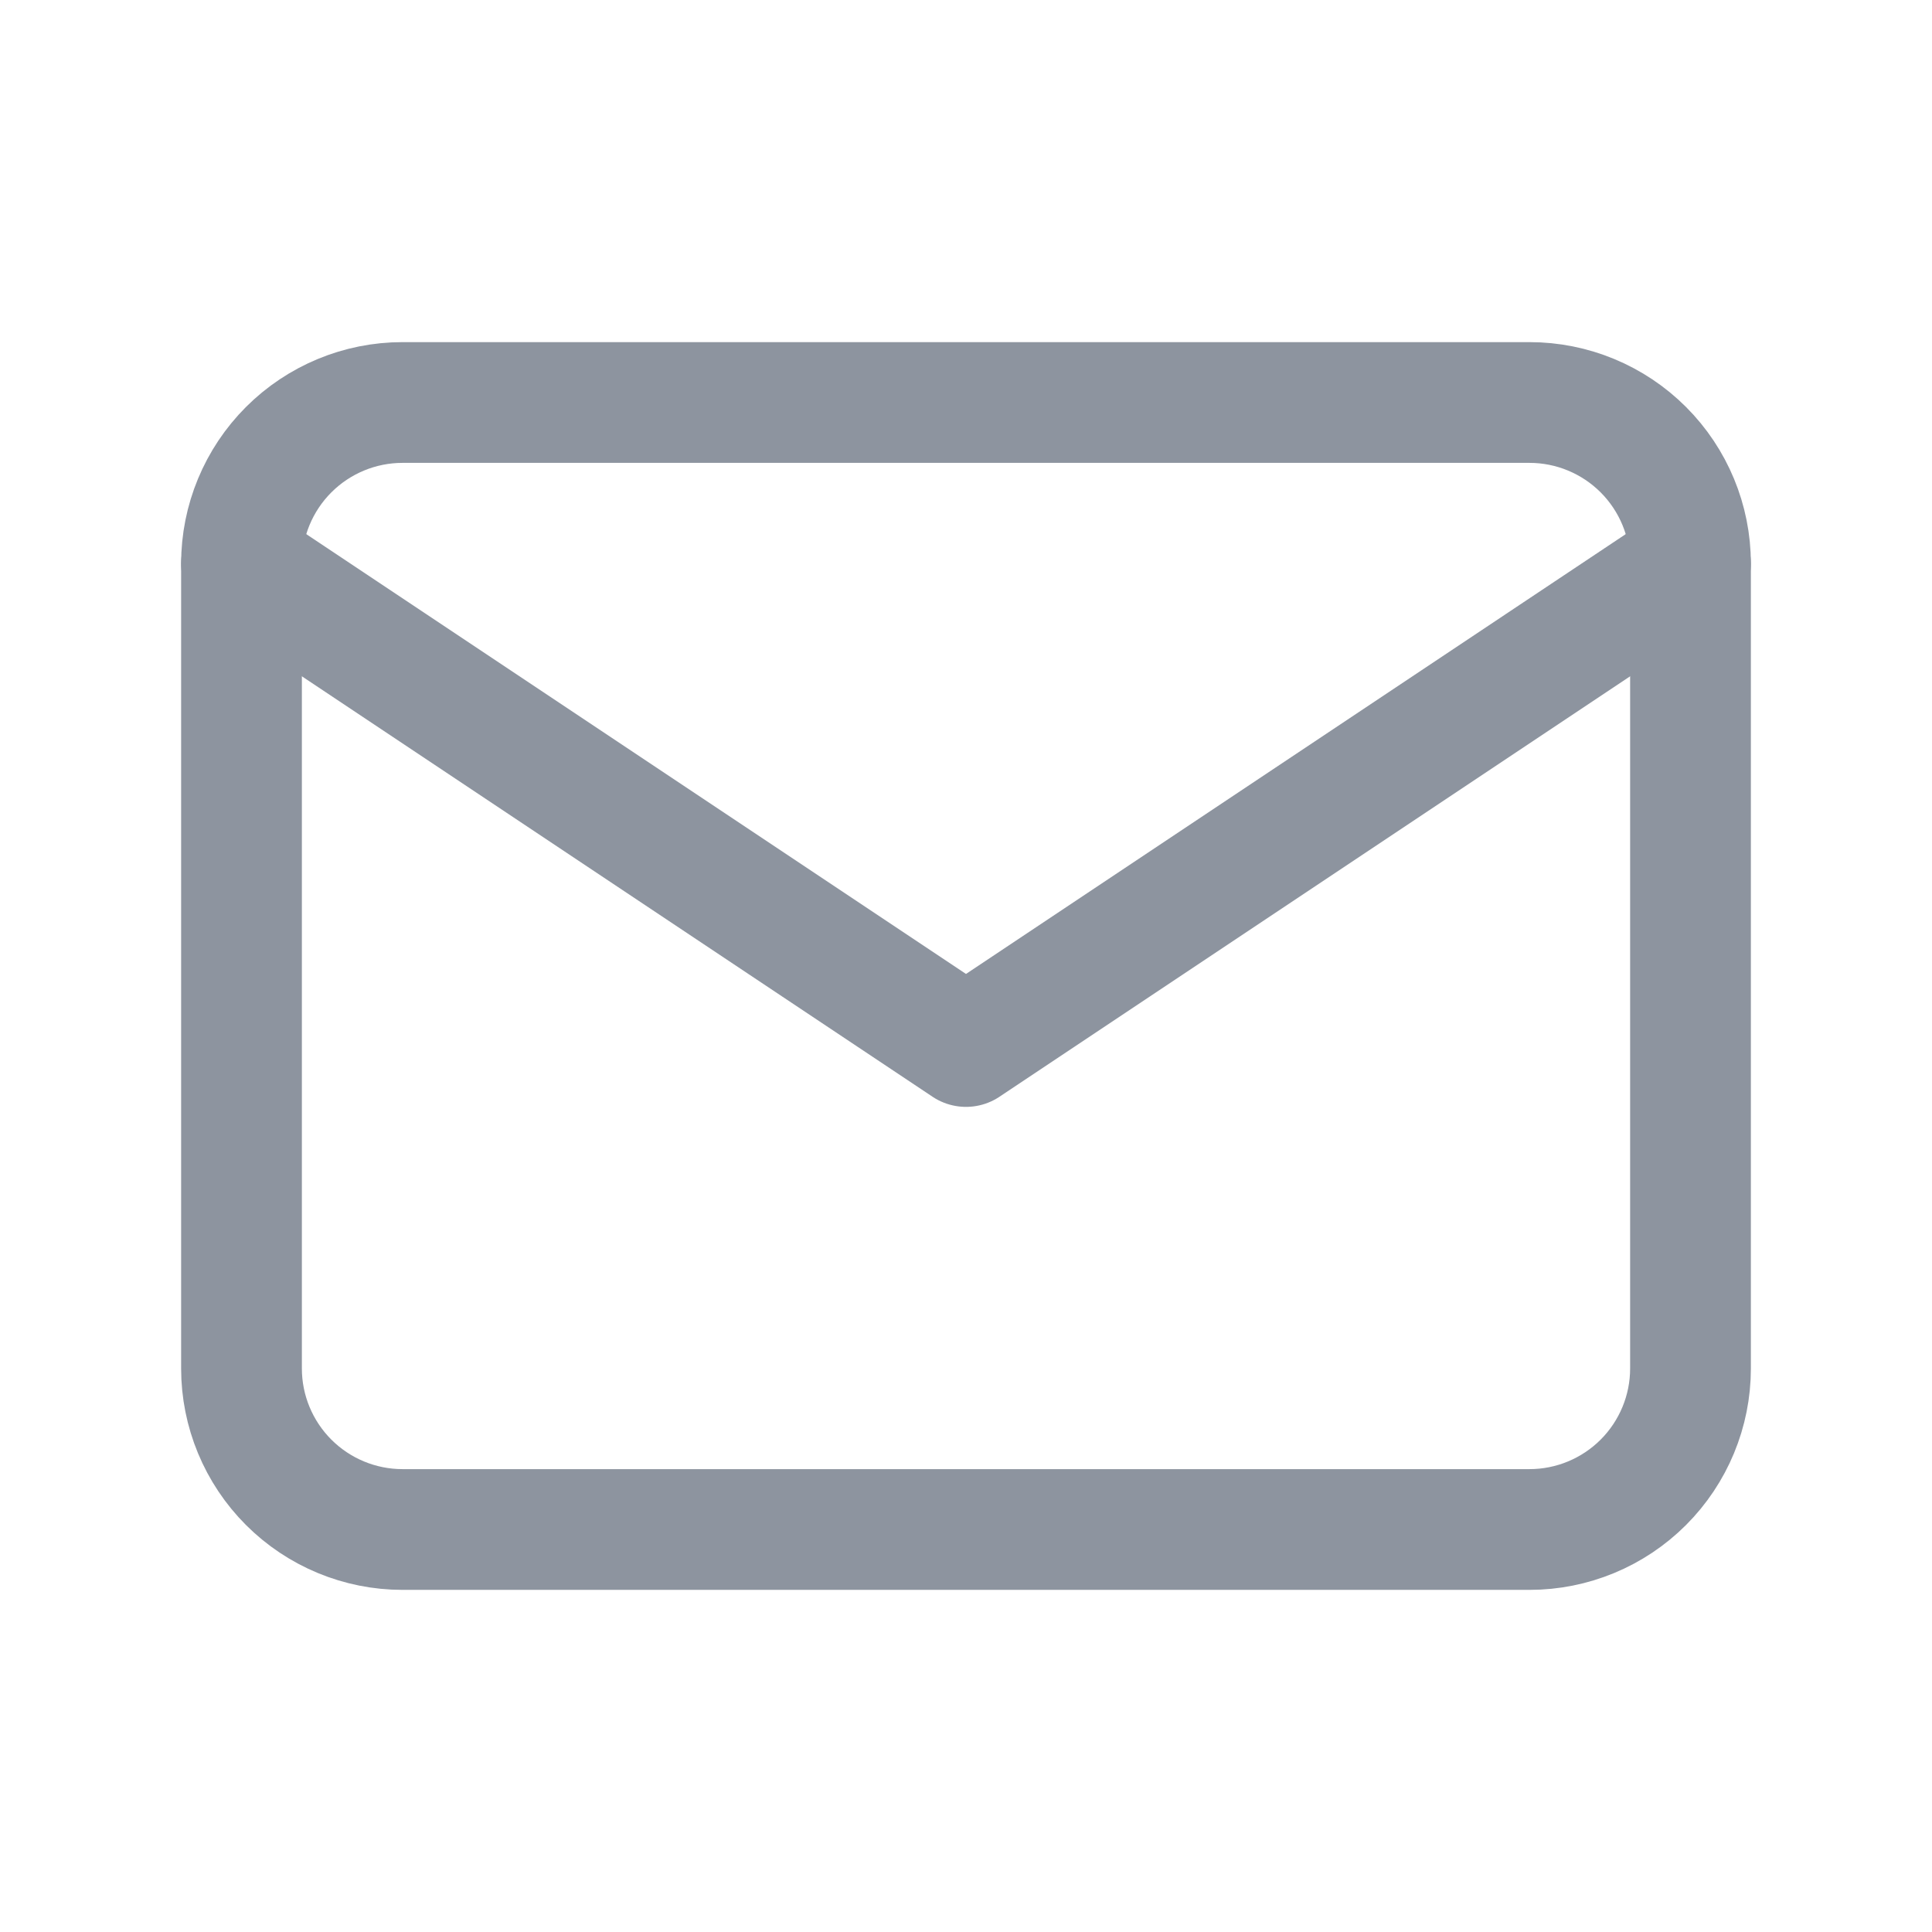 <svg xmlns="http://www.w3.org/2000/svg" width="24" height="24" viewBox="0 0 24 24" fill="none">
  <g clip-path="url(#clip0_428_2972)">
    <path d="M3 7C3 6.47 3.211 5.961 3.586 5.586C3.961 5.211 4.47 5 5 5H19C19.53 5 20.039 5.211 20.414 5.586C20.789 5.961 21 6.47 21 7V17C21 17.53 20.789 18.039 20.414 18.414C20.039 18.789 19.53 19 19 19H5C4.47 19 3.961 18.789 3.586 18.414C3.211 18.039 3 17.53 3 17V7Z" stroke="#8D949F" stroke-width="1.5" stroke-linecap="round" stroke-linejoin="round"/>
    <path d="M3 7L12 13L21 7" stroke="#8D949F" stroke-width="1.5" stroke-linecap="round" stroke-linejoin="round"/>
  </g>
  <defs>
    <clipPath id="clip0_428_2972">
      <rect width="24" height="24" fill="white"/>
    </clipPath>
  </defs>
</svg>
